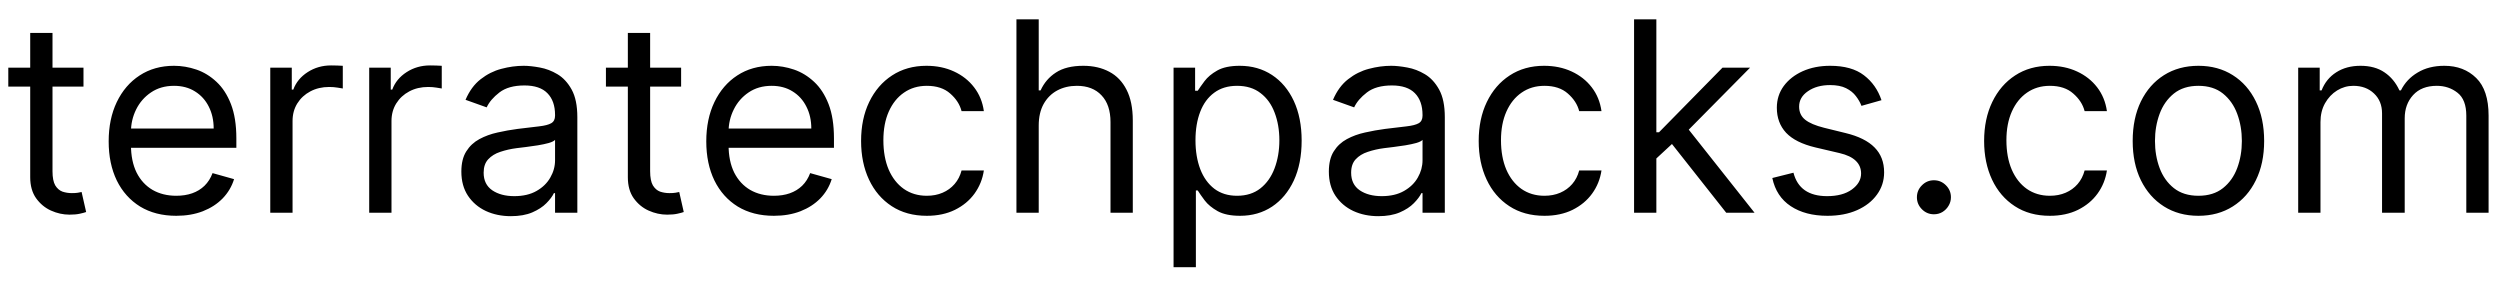 <svg width="94" height="11" viewBox="0 0 94 11" fill="none" xmlns="http://www.w3.org/2000/svg">
<path d="M3.139 2.545V3.256H0.312V2.545H3.139ZM1.136 1.239H1.974V6.438C1.974 6.674 2.009 6.852 2.077 6.97C2.148 7.086 2.238 7.164 2.347 7.205C2.459 7.242 2.576 7.261 2.699 7.261C2.791 7.261 2.867 7.257 2.926 7.247C2.985 7.235 3.033 7.226 3.068 7.219L3.239 7.972C3.182 7.993 3.103 8.014 3.001 8.036C2.899 8.059 2.77 8.071 2.614 8.071C2.377 8.071 2.145 8.02 1.918 7.918C1.693 7.817 1.506 7.661 1.357 7.453C1.21 7.245 1.136 6.982 1.136 6.665V1.239ZM6.628 8.114C6.103 8.114 5.649 7.998 5.268 7.766C4.889 7.531 4.597 7.205 4.391 6.786C4.187 6.364 4.086 5.874 4.086 5.315C4.086 4.757 4.187 4.264 4.391 3.838C4.597 3.41 4.883 3.076 5.25 2.837C5.62 2.595 6.051 2.474 6.543 2.474C6.827 2.474 7.108 2.522 7.385 2.616C7.662 2.711 7.914 2.865 8.141 3.078C8.368 3.289 8.549 3.568 8.684 3.916C8.819 4.264 8.887 4.693 8.887 5.202V5.557H4.682V4.832H8.034C8.034 4.525 7.973 4.25 7.85 4.009C7.729 3.767 7.556 3.576 7.331 3.437C7.109 3.297 6.846 3.227 6.543 3.227C6.209 3.227 5.92 3.31 5.676 3.476C5.435 3.639 5.249 3.852 5.119 4.115C4.989 4.378 4.924 4.66 4.924 4.96V5.443C4.924 5.855 4.995 6.204 5.137 6.491C5.281 6.775 5.481 6.991 5.737 7.141C5.993 7.287 6.29 7.361 6.628 7.361C6.848 7.361 7.047 7.33 7.225 7.268C7.405 7.205 7.56 7.11 7.69 6.984C7.82 6.857 7.921 6.698 7.992 6.509L8.801 6.736C8.716 7.01 8.573 7.252 8.372 7.46C8.171 7.666 7.922 7.827 7.626 7.943C7.33 8.057 6.998 8.114 6.628 8.114ZM10.162 8V2.545H10.971V3.369H11.028C11.127 3.099 11.307 2.88 11.568 2.712C11.828 2.544 12.122 2.46 12.448 2.46C12.51 2.46 12.587 2.461 12.679 2.464C12.772 2.466 12.841 2.47 12.889 2.474V3.327C12.86 3.32 12.795 3.309 12.694 3.295C12.594 3.278 12.489 3.27 12.377 3.27C12.112 3.27 11.876 3.326 11.667 3.437C11.461 3.546 11.298 3.697 11.177 3.891C11.059 4.083 11 4.302 11 4.548V8H10.162ZM13.882 8V2.545H14.692V3.369H14.749C14.848 3.099 15.028 2.88 15.289 2.712C15.549 2.544 15.842 2.46 16.169 2.46C16.231 2.46 16.308 2.461 16.4 2.464C16.492 2.466 16.562 2.47 16.61 2.474V3.327C16.581 3.32 16.516 3.309 16.414 3.295C16.315 3.278 16.209 3.27 16.098 3.27C15.833 3.27 15.596 3.326 15.388 3.437C15.182 3.546 15.019 3.697 14.898 3.891C14.78 4.083 14.72 4.302 14.72 4.548V8H13.882ZM19.208 8.128C18.863 8.128 18.549 8.063 18.267 7.933C17.985 7.8 17.762 7.609 17.596 7.361C17.43 7.11 17.347 6.807 17.347 6.452C17.347 6.139 17.409 5.886 17.532 5.692C17.655 5.495 17.82 5.341 18.026 5.23C18.232 5.119 18.459 5.036 18.707 4.982C18.958 4.925 19.21 4.88 19.464 4.847C19.795 4.804 20.064 4.772 20.27 4.751C20.478 4.727 20.63 4.688 20.724 4.634C20.822 4.579 20.87 4.484 20.87 4.349V4.321C20.87 3.971 20.774 3.698 20.582 3.504C20.393 3.31 20.105 3.213 19.72 3.213C19.319 3.213 19.006 3.301 18.778 3.476C18.551 3.651 18.391 3.838 18.299 4.037L17.504 3.753C17.646 3.421 17.835 3.163 18.072 2.979C18.311 2.792 18.571 2.661 18.853 2.588C19.137 2.512 19.416 2.474 19.691 2.474C19.866 2.474 20.067 2.496 20.295 2.538C20.524 2.579 20.746 2.663 20.959 2.79C21.174 2.918 21.353 3.111 21.495 3.369C21.637 3.627 21.708 3.973 21.708 4.406V8H20.87V7.261H20.827C20.771 7.38 20.676 7.506 20.543 7.641C20.411 7.776 20.234 7.891 20.014 7.986C19.794 8.08 19.525 8.128 19.208 8.128ZM19.336 7.375C19.667 7.375 19.947 7.31 20.174 7.18C20.404 7.049 20.576 6.881 20.692 6.675C20.811 6.469 20.87 6.253 20.87 6.026V5.259C20.834 5.301 20.756 5.34 20.636 5.376C20.517 5.409 20.38 5.438 20.224 5.464C20.07 5.488 19.919 5.509 19.773 5.528C19.628 5.545 19.511 5.559 19.421 5.571C19.203 5.599 19 5.646 18.81 5.71C18.623 5.771 18.472 5.865 18.356 5.99C18.242 6.113 18.185 6.281 18.185 6.494C18.185 6.786 18.293 7.006 18.509 7.155C18.726 7.302 19.002 7.375 19.336 7.375ZM25.61 2.545V3.256H22.783V2.545H25.61ZM23.607 1.239H24.445V6.438C24.445 6.674 24.48 6.852 24.548 6.97C24.619 7.086 24.709 7.164 24.818 7.205C24.929 7.242 25.047 7.261 25.17 7.261C25.262 7.261 25.338 7.257 25.397 7.247C25.456 7.235 25.503 7.226 25.539 7.219L25.709 7.972C25.652 7.993 25.573 8.014 25.471 8.036C25.37 8.059 25.241 8.071 25.084 8.071C24.848 8.071 24.616 8.02 24.388 7.918C24.163 7.817 23.976 7.661 23.827 7.453C23.68 7.245 23.607 6.982 23.607 6.665V1.239ZM29.099 8.114C28.573 8.114 28.12 7.998 27.739 7.766C27.36 7.531 27.068 7.205 26.862 6.786C26.658 6.364 26.556 5.874 26.556 5.315C26.556 4.757 26.658 4.264 26.862 3.838C27.068 3.41 27.354 3.076 27.721 2.837C28.09 2.595 28.521 2.474 29.014 2.474C29.298 2.474 29.578 2.522 29.855 2.616C30.132 2.711 30.384 2.865 30.612 3.078C30.839 3.289 31.02 3.568 31.155 3.916C31.29 4.264 31.357 4.693 31.357 5.202V5.557H27.153V4.832H30.505C30.505 4.525 30.444 4.25 30.32 4.009C30.2 3.767 30.027 3.576 29.802 3.437C29.579 3.297 29.317 3.227 29.014 3.227C28.68 3.227 28.391 3.31 28.147 3.476C27.906 3.639 27.72 3.852 27.59 4.115C27.459 4.378 27.394 4.66 27.394 4.96V5.443C27.394 5.855 27.465 6.204 27.607 6.491C27.752 6.775 27.952 6.991 28.208 7.141C28.463 7.287 28.76 7.361 29.099 7.361C29.319 7.361 29.518 7.33 29.695 7.268C29.875 7.205 30.03 7.11 30.161 6.984C30.291 6.857 30.392 6.698 30.462 6.509L31.272 6.736C31.187 7.01 31.044 7.252 30.843 7.46C30.641 7.666 30.393 7.827 30.097 7.943C29.801 8.057 29.468 8.114 29.099 8.114ZM34.848 8.114C34.337 8.114 33.897 7.993 33.527 7.751C33.158 7.51 32.874 7.177 32.675 6.754C32.476 6.33 32.377 5.846 32.377 5.301C32.377 4.747 32.478 4.258 32.682 3.835C32.888 3.408 33.174 3.076 33.541 2.837C33.911 2.595 34.342 2.474 34.834 2.474C35.218 2.474 35.563 2.545 35.871 2.688C36.179 2.83 36.431 3.028 36.627 3.284C36.824 3.54 36.946 3.838 36.993 4.179H36.155C36.091 3.93 35.949 3.71 35.729 3.518C35.511 3.324 35.218 3.227 34.848 3.227C34.522 3.227 34.235 3.312 33.989 3.483C33.745 3.651 33.554 3.889 33.417 4.197C33.282 4.502 33.215 4.861 33.215 5.273C33.215 5.694 33.281 6.061 33.413 6.374C33.548 6.686 33.738 6.929 33.982 7.102C34.228 7.274 34.517 7.361 34.848 7.361C35.066 7.361 35.264 7.323 35.441 7.247C35.619 7.171 35.769 7.062 35.892 6.92C36.015 6.778 36.103 6.608 36.155 6.409H36.993C36.946 6.731 36.828 7.021 36.642 7.279C36.457 7.535 36.212 7.738 35.906 7.89C35.603 8.039 35.251 8.114 34.848 8.114ZM39.056 4.719V8H38.218V0.727H39.056V3.398H39.127C39.255 3.116 39.447 2.892 39.703 2.727C39.961 2.558 40.304 2.474 40.732 2.474C41.104 2.474 41.43 2.549 41.709 2.698C41.988 2.845 42.205 3.071 42.359 3.376C42.515 3.679 42.593 4.065 42.593 4.534V8H41.755V4.591C41.755 4.158 41.643 3.823 41.418 3.586C41.195 3.347 40.886 3.227 40.491 3.227C40.216 3.227 39.97 3.285 39.752 3.401C39.537 3.517 39.366 3.687 39.241 3.909C39.118 4.132 39.056 4.402 39.056 4.719ZM44.126 10.046V2.545H44.936V3.412H45.035C45.097 3.317 45.182 3.196 45.291 3.05C45.403 2.901 45.561 2.768 45.767 2.652C45.975 2.534 46.257 2.474 46.612 2.474C47.072 2.474 47.476 2.589 47.827 2.819C48.177 3.049 48.45 3.374 48.647 3.795C48.843 4.217 48.942 4.714 48.942 5.287C48.942 5.865 48.843 6.365 48.647 6.789C48.45 7.21 48.178 7.537 47.83 7.769C47.482 7.999 47.081 8.114 46.626 8.114C46.276 8.114 45.995 8.056 45.785 7.94C45.574 7.821 45.412 7.688 45.298 7.538C45.185 7.387 45.097 7.261 45.035 7.162H44.965V10.046H44.126ZM44.95 5.273C44.95 5.685 45.011 6.048 45.131 6.363C45.252 6.675 45.428 6.92 45.66 7.098C45.892 7.273 46.177 7.361 46.513 7.361C46.863 7.361 47.156 7.268 47.39 7.084C47.627 6.897 47.804 6.646 47.923 6.331C48.043 6.014 48.104 5.661 48.104 5.273C48.104 4.889 48.044 4.544 47.926 4.236C47.81 3.926 47.634 3.681 47.397 3.501C47.163 3.318 46.868 3.227 46.513 3.227C46.172 3.227 45.885 3.314 45.653 3.487C45.421 3.657 45.246 3.896 45.128 4.204C45.01 4.509 44.95 4.866 44.95 5.273ZM51.825 8.128C51.48 8.128 51.166 8.063 50.884 7.933C50.602 7.8 50.379 7.609 50.213 7.361C50.047 7.11 49.965 6.807 49.965 6.452C49.965 6.139 50.026 5.886 50.149 5.692C50.272 5.495 50.437 5.341 50.643 5.23C50.849 5.119 51.076 5.036 51.325 4.982C51.575 4.925 51.828 4.88 52.081 4.847C52.412 4.804 52.681 4.772 52.887 4.751C53.095 4.727 53.247 4.688 53.342 4.634C53.439 4.579 53.487 4.484 53.487 4.349V4.321C53.487 3.971 53.391 3.698 53.2 3.504C53.01 3.31 52.722 3.213 52.337 3.213C51.937 3.213 51.623 3.301 51.396 3.476C51.168 3.651 51.008 3.838 50.916 4.037L50.121 3.753C50.263 3.421 50.452 3.163 50.689 2.979C50.928 2.792 51.188 2.661 51.47 2.588C51.754 2.512 52.034 2.474 52.308 2.474C52.483 2.474 52.685 2.496 52.912 2.538C53.142 2.579 53.363 2.663 53.576 2.79C53.791 2.918 53.97 3.111 54.112 3.369C54.254 3.627 54.325 3.973 54.325 4.406V8H53.487V7.261H53.445C53.388 7.38 53.293 7.506 53.16 7.641C53.028 7.776 52.852 7.891 52.631 7.986C52.411 8.08 52.142 8.128 51.825 8.128ZM51.953 7.375C52.285 7.375 52.564 7.31 52.791 7.18C53.021 7.049 53.194 6.881 53.31 6.675C53.428 6.469 53.487 6.253 53.487 6.026V5.259C53.452 5.301 53.374 5.34 53.253 5.376C53.135 5.409 52.997 5.438 52.841 5.464C52.687 5.488 52.537 5.509 52.39 5.528C52.245 5.545 52.128 5.559 52.038 5.571C51.821 5.599 51.617 5.646 51.428 5.71C51.24 5.771 51.089 5.865 50.973 5.99C50.859 6.113 50.803 6.281 50.803 6.494C50.803 6.786 50.91 7.006 51.126 7.155C51.343 7.302 51.619 7.375 51.953 7.375ZM58.071 8.114C57.559 8.114 57.119 7.993 56.75 7.751C56.38 7.51 56.096 7.177 55.898 6.754C55.699 6.33 55.599 5.846 55.599 5.301C55.599 4.747 55.701 4.258 55.905 3.835C56.111 3.408 56.397 3.076 56.764 2.837C57.133 2.595 57.564 2.474 58.057 2.474C58.44 2.474 58.786 2.545 59.094 2.688C59.401 2.83 59.654 3.028 59.85 3.284C60.047 3.54 60.168 3.838 60.216 4.179H59.378C59.314 3.93 59.172 3.71 58.952 3.518C58.734 3.324 58.44 3.227 58.071 3.227C57.744 3.227 57.458 3.312 57.212 3.483C56.968 3.651 56.777 3.889 56.64 4.197C56.505 4.502 56.437 4.861 56.437 5.273C56.437 5.694 56.504 6.061 56.636 6.374C56.771 6.686 56.961 6.929 57.204 7.102C57.451 7.274 57.739 7.361 58.071 7.361C58.289 7.361 58.486 7.323 58.664 7.247C58.841 7.171 58.992 7.062 59.115 6.92C59.238 6.778 59.326 6.608 59.378 6.409H60.216C60.168 6.731 60.051 7.021 59.864 7.279C59.679 7.535 59.434 7.738 59.129 7.89C58.826 8.039 58.473 8.114 58.071 8.114ZM62.222 6.011L62.208 4.974H62.378L64.765 2.545H65.802L63.259 5.116H63.188L62.222 6.011ZM61.441 8V0.727H62.279V8H61.441ZM64.907 8L62.776 5.301L63.373 4.719L65.972 8H64.907ZM70.744 3.767L69.991 3.98C69.944 3.855 69.874 3.733 69.782 3.614C69.692 3.494 69.569 3.394 69.412 3.316C69.256 3.238 69.056 3.199 68.812 3.199C68.478 3.199 68.2 3.276 67.978 3.43C67.757 3.581 67.647 3.774 67.647 4.009C67.647 4.217 67.723 4.381 67.875 4.502C68.026 4.623 68.263 4.723 68.585 4.804L69.394 5.003C69.882 5.121 70.246 5.302 70.485 5.546C70.724 5.788 70.843 6.099 70.843 6.48C70.843 6.793 70.753 7.072 70.573 7.318C70.396 7.564 70.147 7.759 69.828 7.901C69.508 8.043 69.136 8.114 68.713 8.114C68.156 8.114 67.696 7.993 67.331 7.751C66.967 7.51 66.736 7.157 66.639 6.693L67.434 6.494C67.51 6.788 67.653 7.008 67.864 7.155C68.077 7.302 68.355 7.375 68.698 7.375C69.089 7.375 69.399 7.292 69.629 7.126C69.861 6.958 69.977 6.757 69.977 6.523C69.977 6.333 69.911 6.175 69.778 6.047C69.645 5.917 69.442 5.82 69.167 5.756L68.258 5.543C67.759 5.424 67.392 5.241 67.157 4.992C66.925 4.741 66.809 4.428 66.809 4.051C66.809 3.743 66.896 3.471 67.069 3.234C67.244 2.998 67.482 2.812 67.782 2.677C68.085 2.542 68.429 2.474 68.812 2.474C69.352 2.474 69.776 2.593 70.084 2.83C70.394 3.066 70.614 3.379 70.744 3.767ZM72.716 8.057C72.54 8.057 72.39 7.994 72.265 7.869C72.139 7.743 72.076 7.593 72.076 7.418C72.076 7.242 72.139 7.092 72.265 6.967C72.39 6.841 72.54 6.778 72.716 6.778C72.891 6.778 73.041 6.841 73.167 6.967C73.292 7.092 73.355 7.242 73.355 7.418C73.355 7.534 73.325 7.64 73.266 7.737C73.209 7.834 73.132 7.912 73.035 7.972C72.941 8.028 72.834 8.057 72.716 8.057ZM77.075 8.114C76.563 8.114 76.123 7.993 75.754 7.751C75.384 7.51 75.1 7.177 74.901 6.754C74.703 6.33 74.603 5.846 74.603 5.301C74.603 4.747 74.705 4.258 74.909 3.835C75.115 3.408 75.401 3.076 75.768 2.837C76.137 2.595 76.568 2.474 77.061 2.474C77.444 2.474 77.79 2.545 78.097 2.688C78.405 2.83 78.657 3.028 78.854 3.284C79.05 3.54 79.172 3.838 79.22 4.179H78.382C78.318 3.93 78.176 3.71 77.955 3.518C77.738 3.324 77.444 3.227 77.075 3.227C76.748 3.227 76.462 3.312 76.215 3.483C75.972 3.651 75.781 3.889 75.644 4.197C75.509 4.502 75.441 4.861 75.441 5.273C75.441 5.694 75.507 6.061 75.64 6.374C75.775 6.686 75.964 6.929 76.208 7.102C76.454 7.274 76.743 7.361 77.075 7.361C77.293 7.361 77.49 7.323 77.668 7.247C77.845 7.171 77.996 7.062 78.119 6.92C78.242 6.778 78.329 6.608 78.382 6.409H79.22C79.172 6.731 79.055 7.021 78.868 7.279C78.683 7.535 78.438 7.738 78.133 7.89C77.83 8.039 77.477 8.114 77.075 8.114ZM82.661 8.114C82.168 8.114 81.736 7.996 81.365 7.762C80.995 7.528 80.706 7.2 80.498 6.778C80.292 6.357 80.189 5.865 80.189 5.301C80.189 4.733 80.292 4.237 80.498 3.813C80.706 3.389 80.995 3.06 81.365 2.826C81.736 2.592 82.168 2.474 82.661 2.474C83.153 2.474 83.584 2.592 83.953 2.826C84.325 3.06 84.614 3.389 84.82 3.813C85.028 4.237 85.132 4.733 85.132 5.301C85.132 5.865 85.028 6.357 84.82 6.778C84.614 7.2 84.325 7.528 83.953 7.762C83.584 7.996 83.153 8.114 82.661 8.114ZM82.661 7.361C83.035 7.361 83.343 7.265 83.584 7.073C83.826 6.881 84.004 6.629 84.12 6.317C84.236 6.004 84.294 5.666 84.294 5.301C84.294 4.937 84.236 4.597 84.12 4.282C84.004 3.967 83.826 3.713 83.584 3.518C83.343 3.324 83.035 3.227 82.661 3.227C82.287 3.227 81.979 3.324 81.737 3.518C81.496 3.713 81.317 3.967 81.201 4.282C81.085 4.597 81.027 4.937 81.027 5.301C81.027 5.666 81.085 6.004 81.201 6.317C81.317 6.629 81.496 6.881 81.737 7.073C81.979 7.265 82.287 7.361 82.661 7.361ZM86.412 8V2.545H87.221V3.398H87.292C87.406 3.107 87.589 2.88 87.843 2.719C88.096 2.556 88.4 2.474 88.755 2.474C89.115 2.474 89.415 2.556 89.654 2.719C89.895 2.88 90.084 3.107 90.218 3.398H90.275C90.415 3.116 90.624 2.892 90.904 2.727C91.183 2.558 91.518 2.474 91.909 2.474C92.396 2.474 92.795 2.627 93.106 2.933C93.416 3.236 93.571 3.708 93.571 4.349V8H92.733V4.349C92.733 3.947 92.623 3.659 92.402 3.487C92.182 3.314 91.923 3.227 91.625 3.227C91.241 3.227 90.944 3.343 90.733 3.575C90.523 3.805 90.417 4.096 90.417 4.449V8H89.565V4.264C89.565 3.954 89.464 3.704 89.263 3.515C89.062 3.323 88.803 3.227 88.485 3.227C88.268 3.227 88.064 3.285 87.875 3.401C87.688 3.517 87.536 3.678 87.42 3.884C87.306 4.088 87.25 4.323 87.25 4.591V8H86.412Z" fill="black"/>
</svg>
